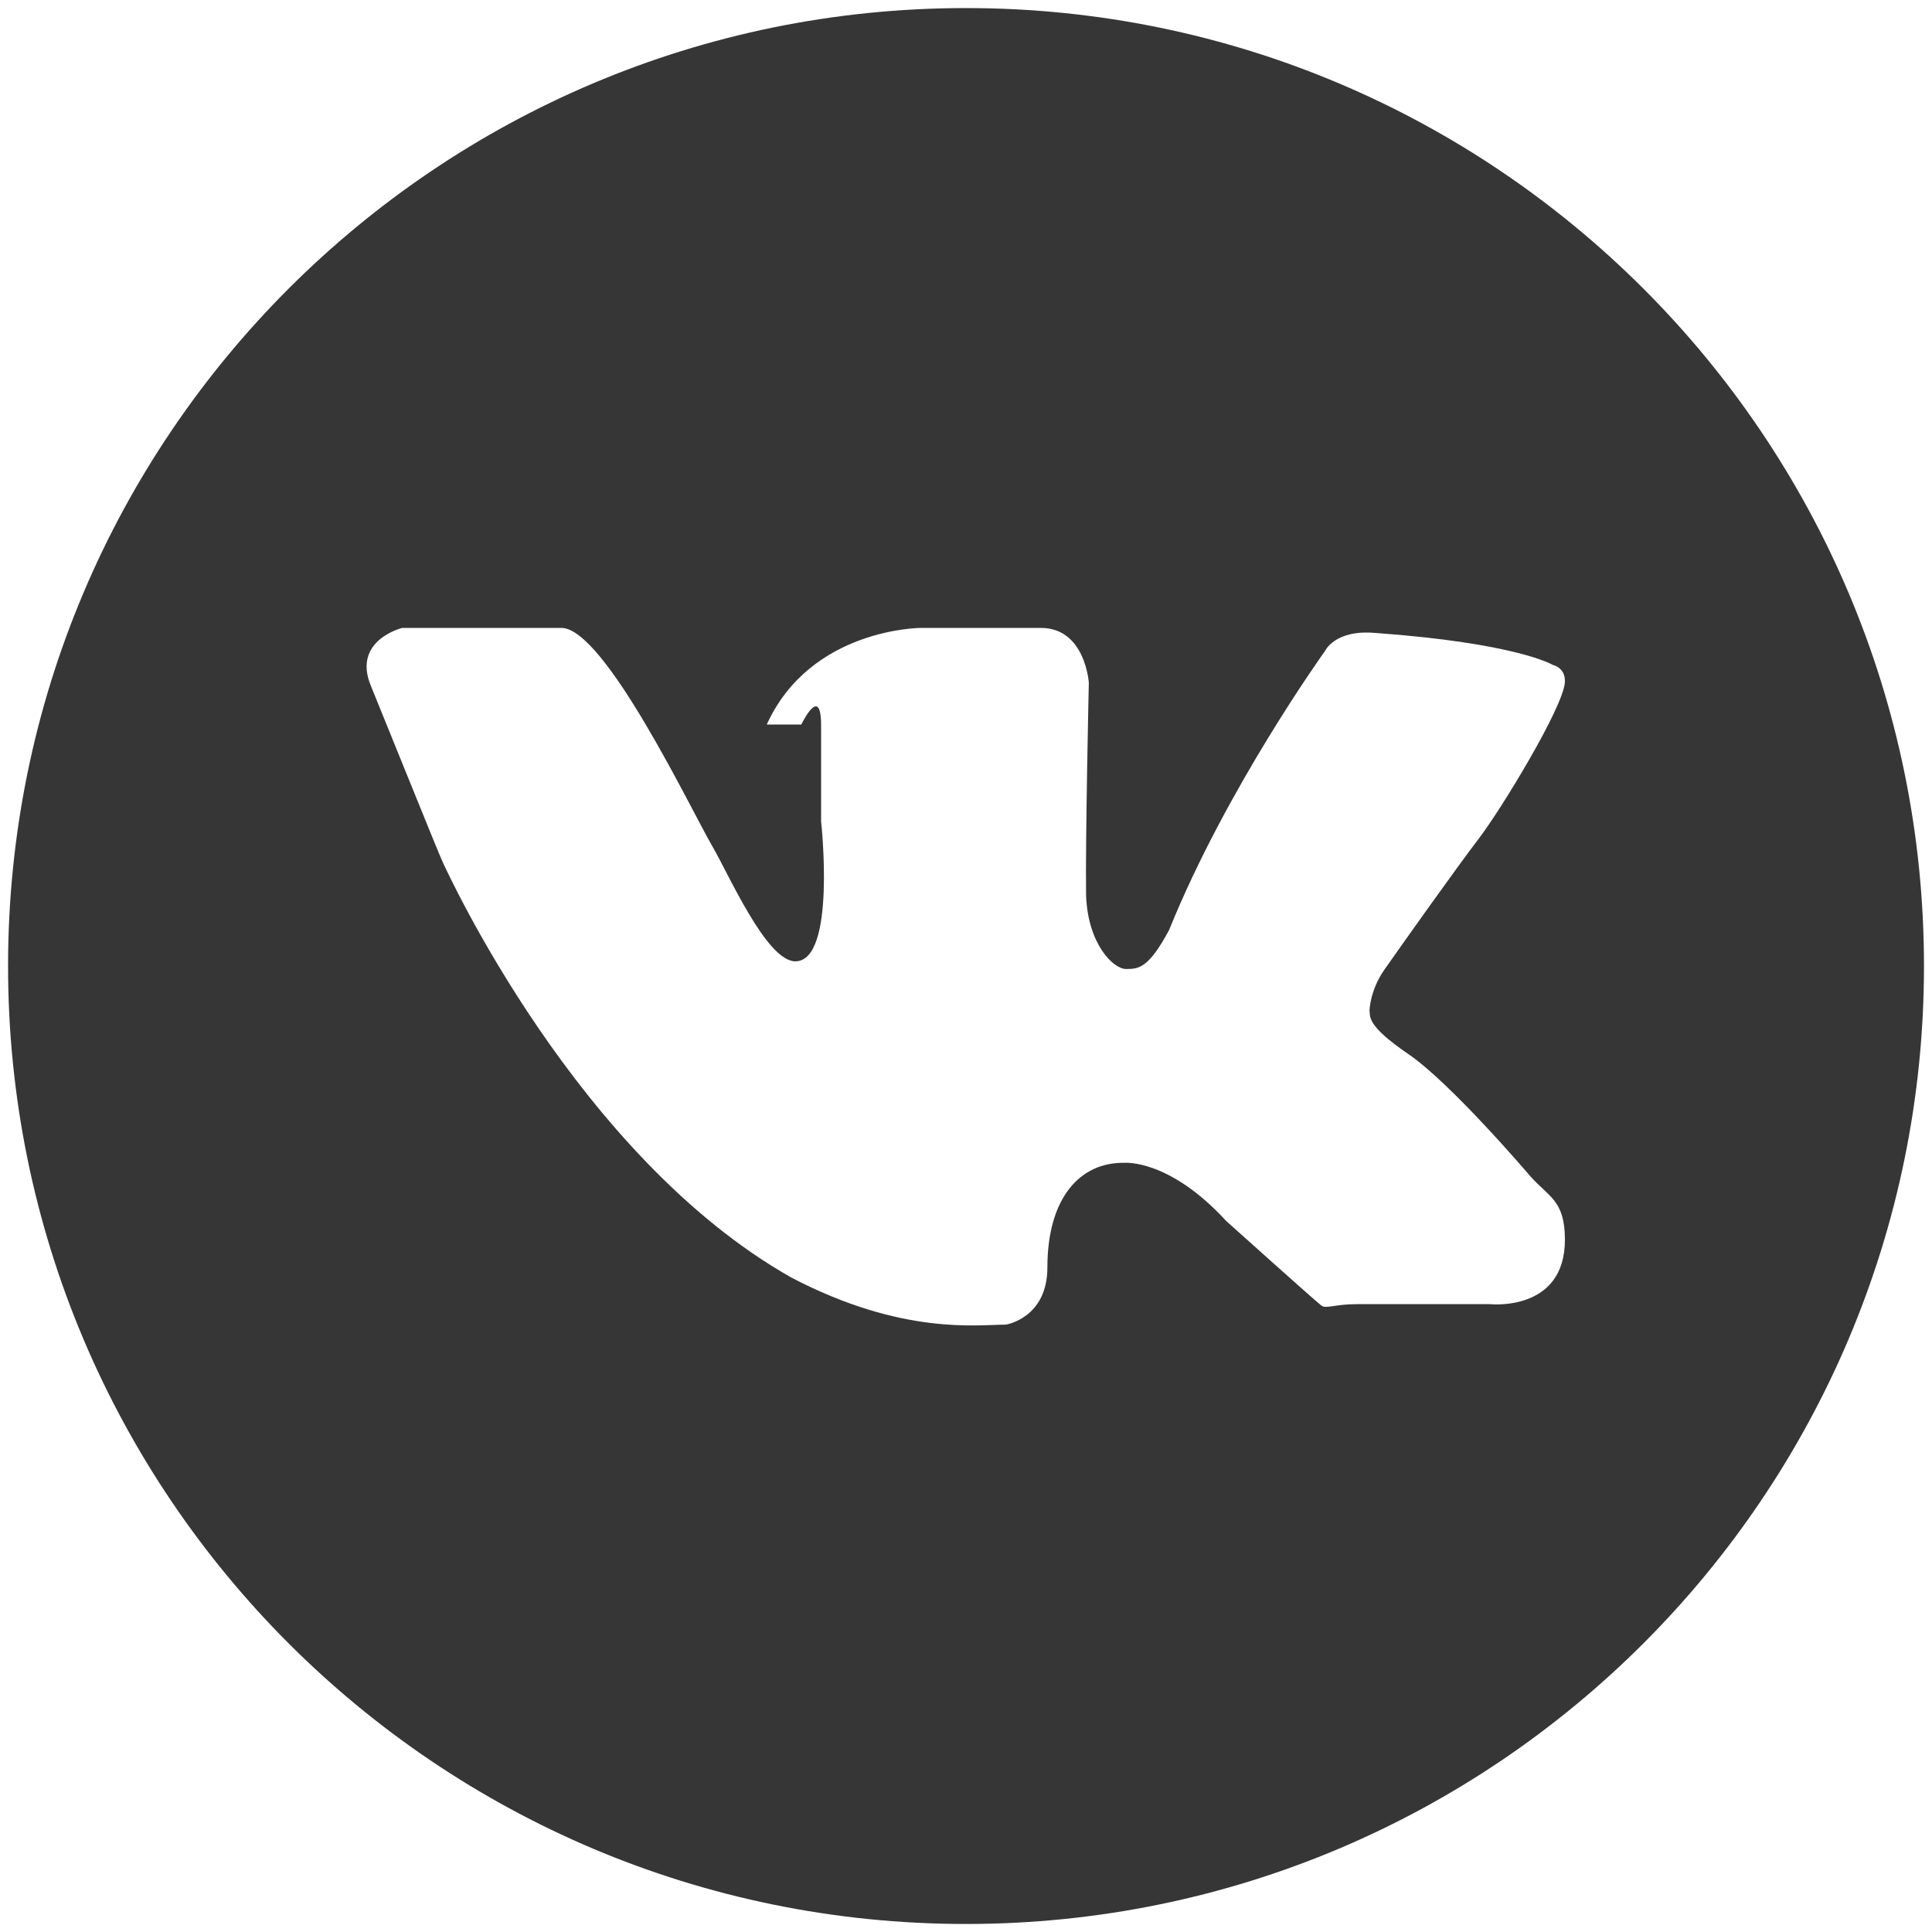 <?xml version="1.0" encoding="utf-8"?>
<!-- Generator: Adobe Illustrator 16.0.0, SVG Export Plug-In . SVG Version: 6.00 Build 0)  -->
<!DOCTYPE svg PUBLIC "-//W3C//DTD SVG 1.1//EN" "http://www.w3.org/Graphics/SVG/1.1/DTD/svg11.dtd">
<svg version="1.1" id="레이어_1" xmlns="http://www.w3.org/2000/svg" xmlns:xlink="http://www.w3.org/1999/xlink" x="0px"
	 y="0px" viewBox="0 0 40 40" enable-background="new 0 0 40 40" xml:space="preserve">
<path fill="#363636" d="M20,0.167C9.046,0.167,0.167,9.046,0.167,20c0,10.954,8.88,19.834,19.833,19.834
	c10.954,0,19.834-8.88,19.834-19.834C39.834,9.046,30.954,0.167,20,0.167z M32.399,14.125c-0.031,0.516-1.32,2.634-1.785,3.241
	s-1.649,2.277-1.953,2.712c-0.304,0.437-0.307,0.852-0.307,0.852c0.025,0.104-0.091,0.284,0.801,0.891
	c0.891,0.607,2.516,2.517,2.516,2.517c0.383,0.442,0.729,0.501,0.729,1.329c0,1.503-1.553,1.334-1.553,1.334s-2.312,0-2.759,0
	c-0.445,0-0.633,0.101-0.728,0.031c-0.096-0.067-1.97-1.75-1.97-1.75c-1.18-1.287-2.102-1.207-2.102-1.207
	c-0.935-0.02-1.603,0.737-1.603,2.166c0,1.051-0.86,1.184-0.86,1.184c-0.585,0-2.143,0.227-4.442-0.975
	c-4.429-2.505-7.116-8.381-7.224-8.616c-0.107-0.236-1.101-2.706-1.484-3.643C7.292,13.253,8.327,13,8.327,13h3.295
	c0.895,0,2.687,3.769,3.126,4.52c0.339,0.581,1.123,2.383,1.718,2.383c0.855,0,0.534-2.898,0.534-2.898s0-1.105,0-1.984
	C17,14.141,16.591,15,16.591,15h-0.716c0.912-2,3.195-2,3.195-2h2.479c0.921,0,0.994,1.135,0.994,1.135s-0.073,3.228-0.057,4.399
	c0.035,1.016,0.568,1.528,0.826,1.528c0.259,0,0.465-0.009,0.892-0.805c1.192-2.949,3.225-5.773,3.225-5.773s0.201-0.454,1.041-0.38
	c2.939,0.211,3.68,0.663,3.68,0.663S32.417,13.82,32.399,14.125z"/>
</svg>
